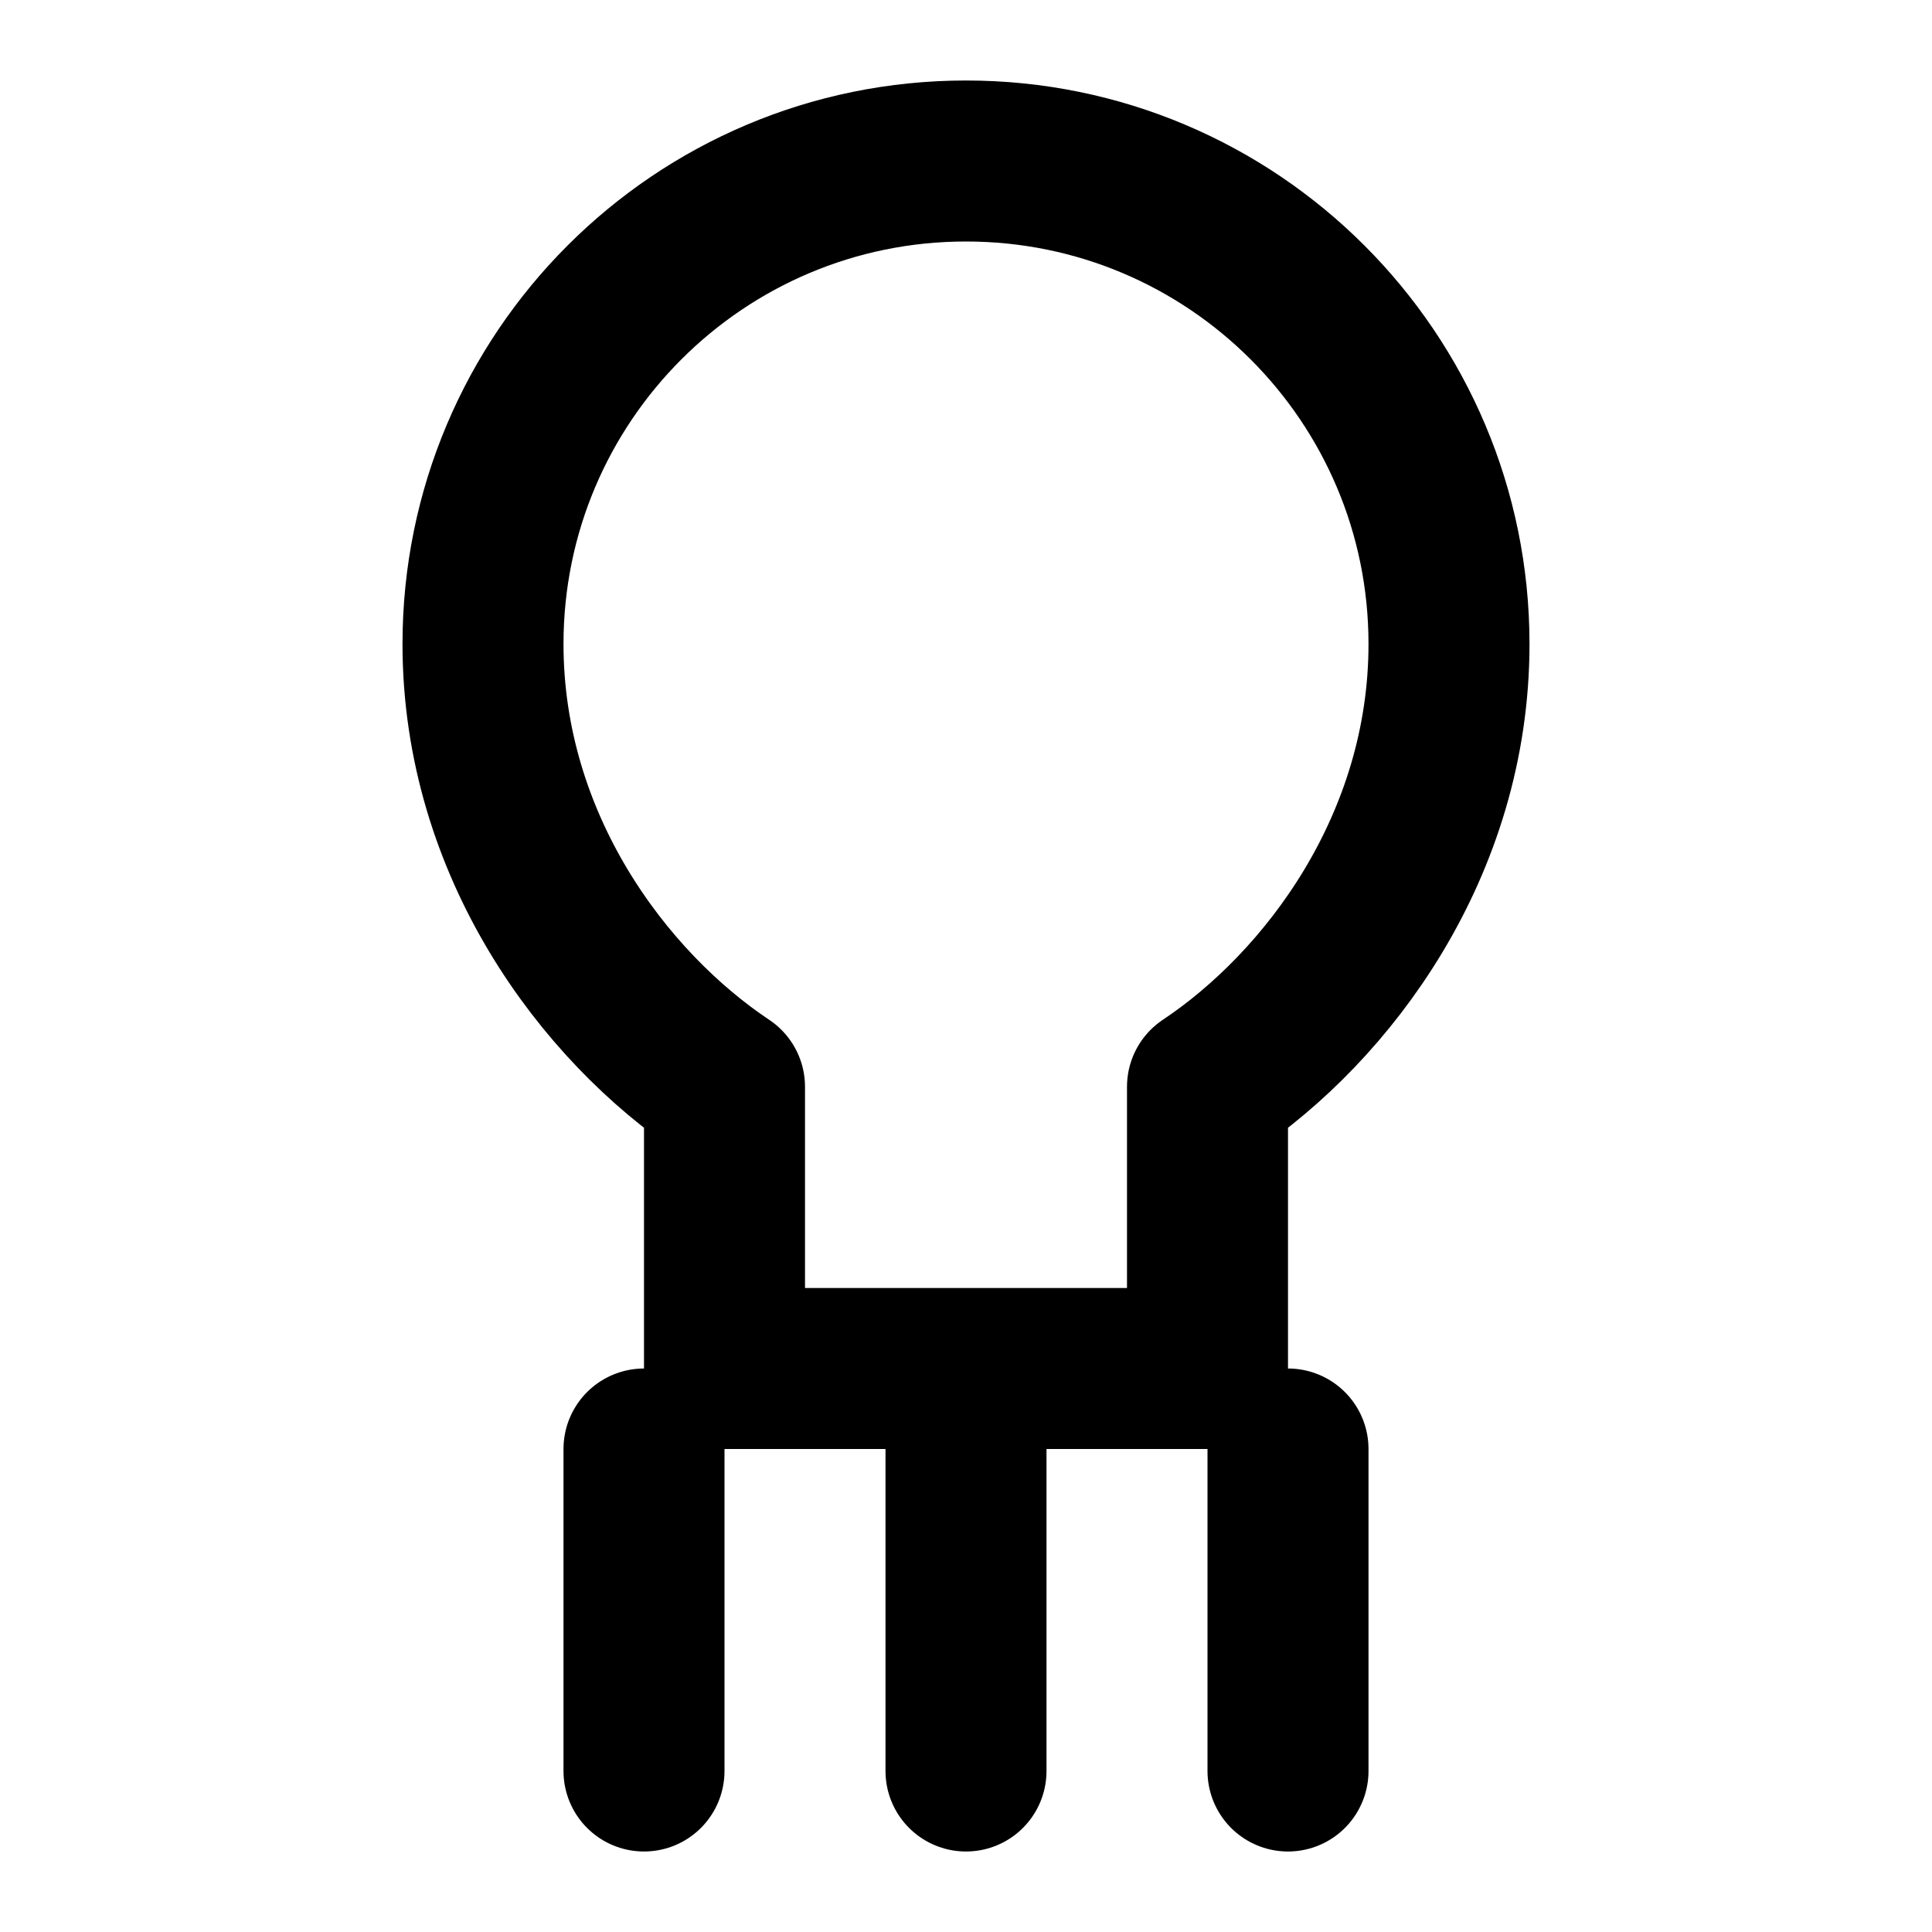 <svg xmlns="http://www.w3.org/2000/svg" width="24" height="24" viewBox="0 0 24 24" fill="none" stroke="currentColor" stroke-width="2" stroke-linecap="round" stroke-linejoin="round" class="icon">
  <path d="M12 2C8.686 2 6 4.686 6 8c0 2.5 1.5 4.5 3 5.5V17h6v-3.5c1.5-1 3-3 3-5.5 0-3.314-2.686-6-6-6z"></path>
  <line x1="12" y1="22" x2="12" y2="18"></line>
  <line x1="8" y1="22" x2="8" y2="18"></line>
  <line x1="16" y1="22" x2="16" y2="18"></line>
</svg>
